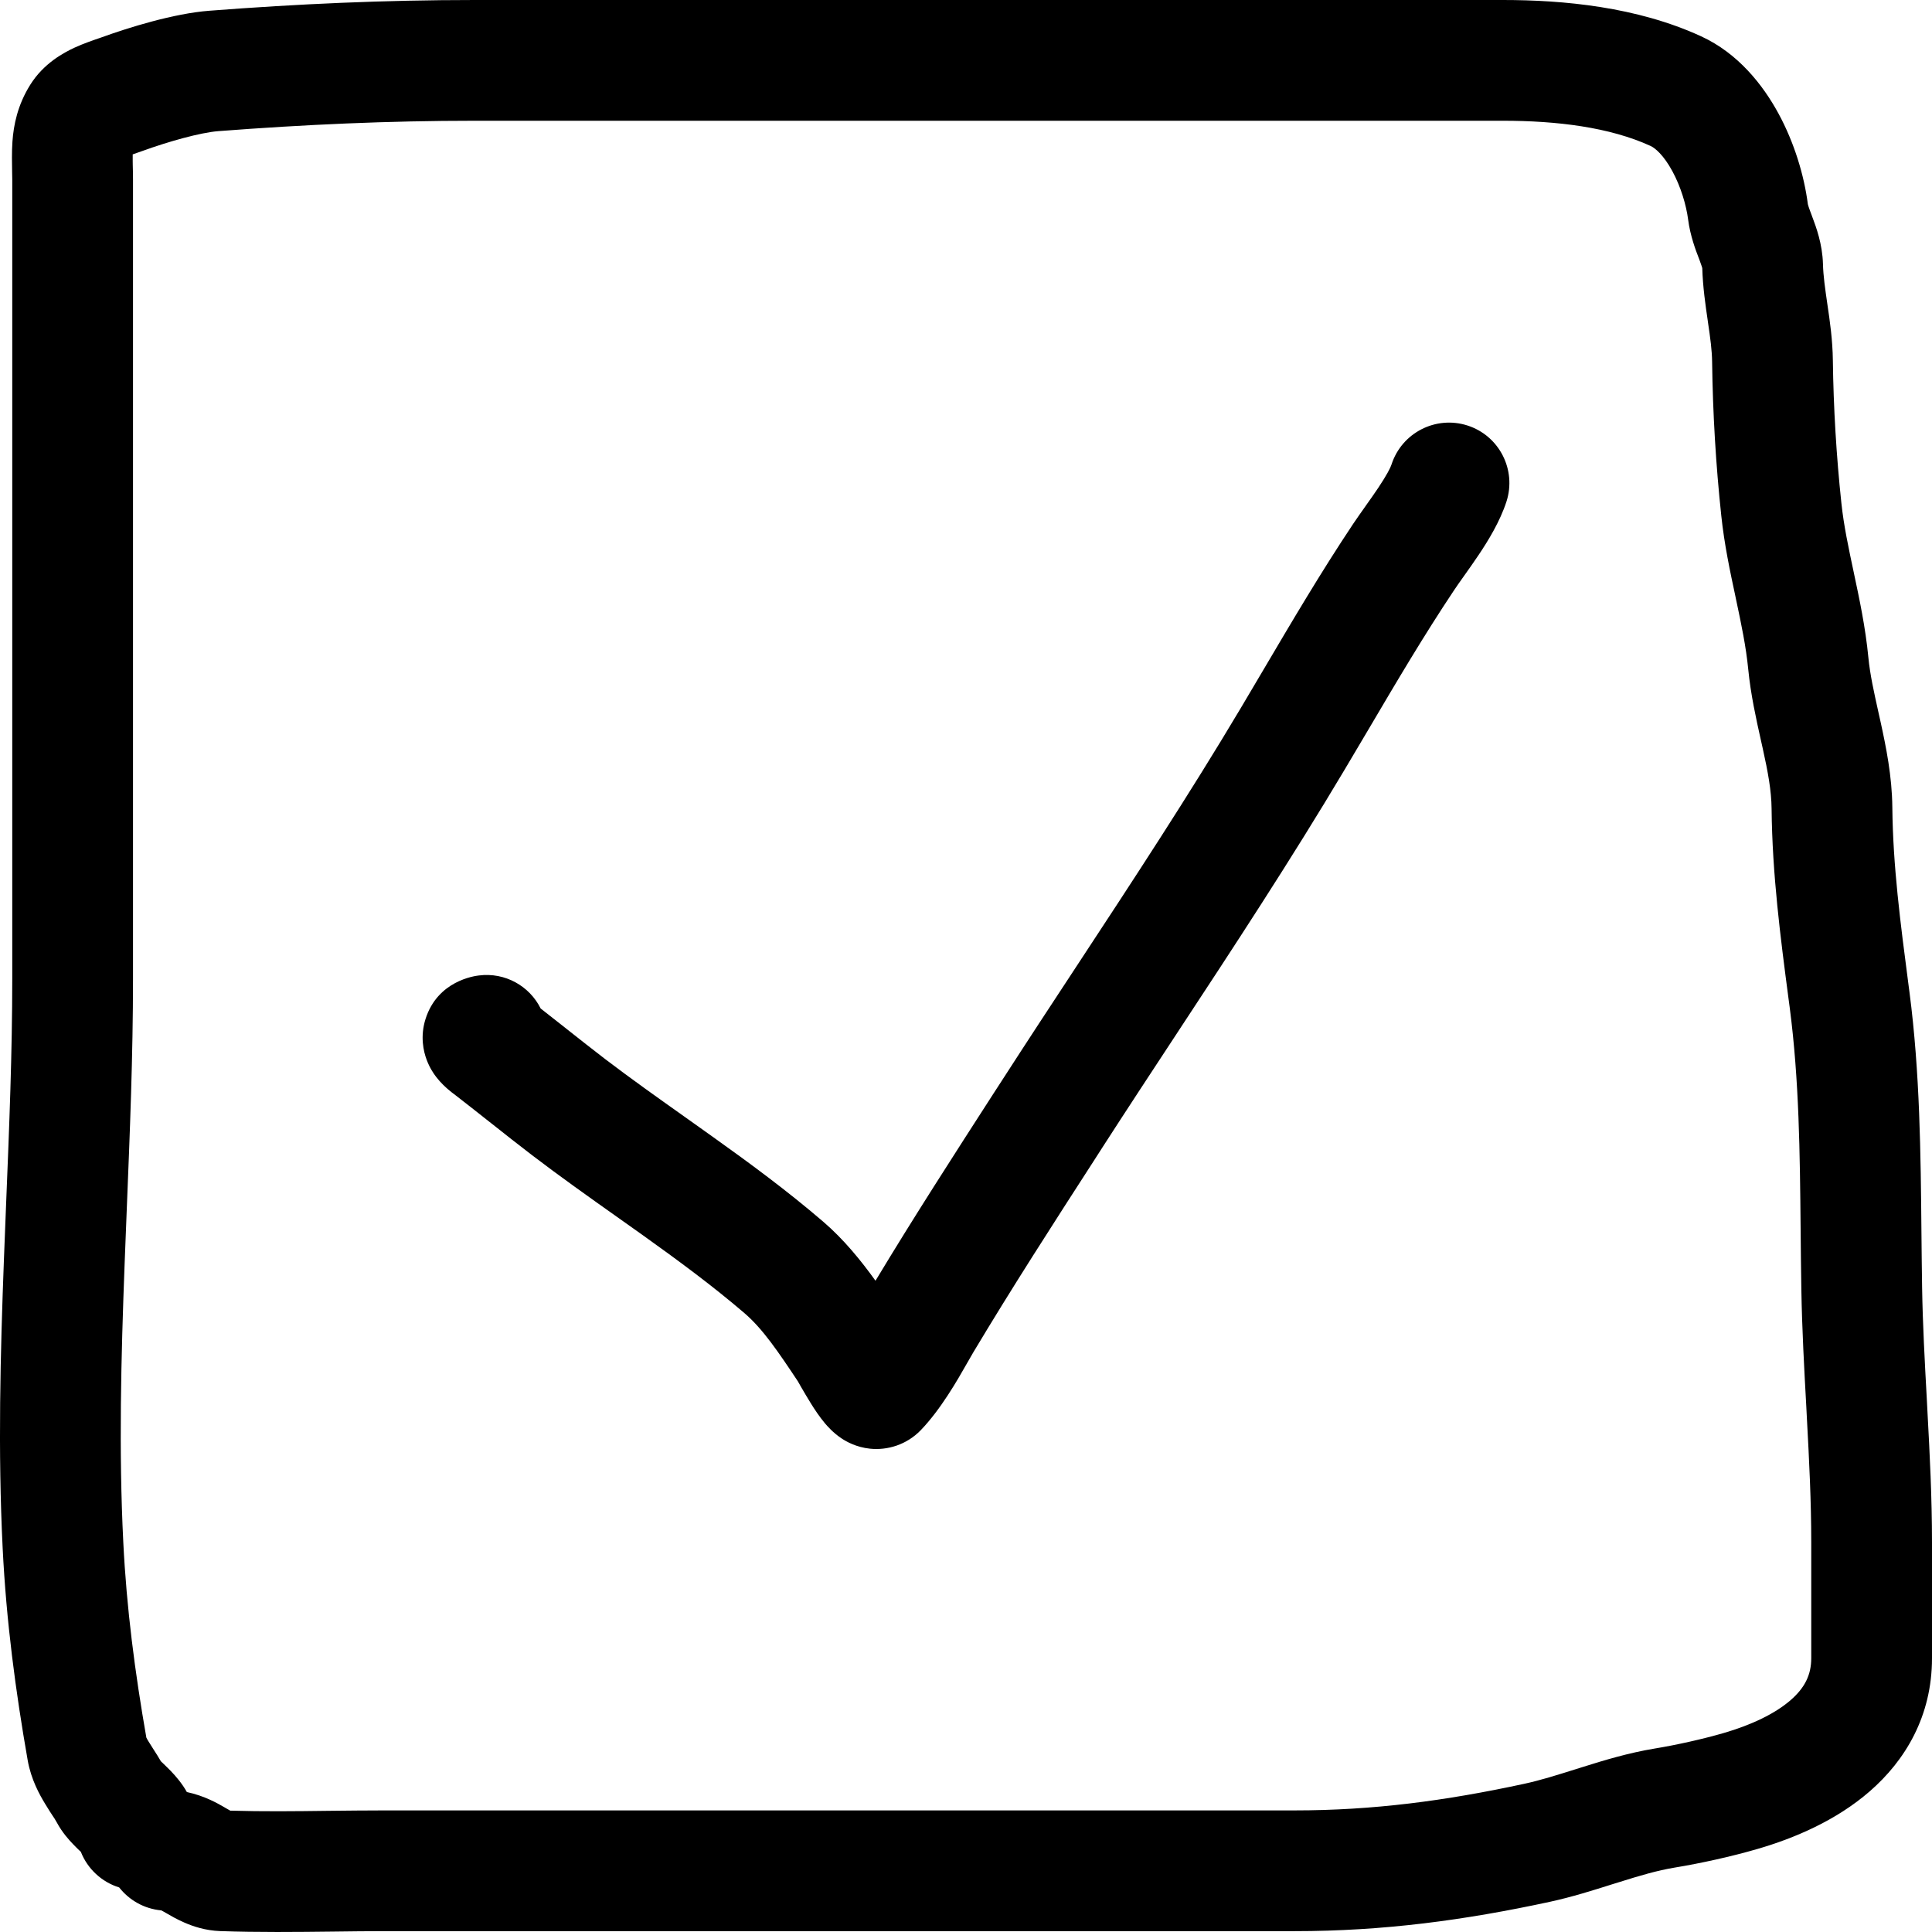 <svg width="32" height="32" viewBox="0 0 32 32" fill="none" xmlns="http://www.w3.org/2000/svg">
<g clip-path="url(#clip0_7_940)">
<path fill-rule="evenodd" clip-rule="evenodd" d="M7.861 2C6.429 2 5.042 2.063 3.618 2.172C3.318 2.195 2.785 2.346 2.369 2.497C2.332 2.51 2.296 2.523 2.266 2.533L2.262 2.535C2.238 2.543 2.218 2.55 2.198 2.557C2.197 2.587 2.197 2.623 2.198 2.668C2.198 2.688 2.199 2.712 2.199 2.739C2.201 2.807 2.203 2.893 2.203 2.973V16.21C2.203 17.485 2.151 18.764 2.1 20.02C2.088 20.327 2.075 20.633 2.064 20.937C2.005 22.496 1.966 24.024 2.042 25.542C2.096 26.639 2.235 27.7 2.424 28.78C2.429 28.791 2.439 28.81 2.457 28.839C2.477 28.872 2.496 28.902 2.523 28.944C2.532 28.959 2.543 28.974 2.554 28.993C2.585 29.041 2.625 29.103 2.665 29.173C2.676 29.184 2.684 29.191 2.695 29.201C2.71 29.215 2.731 29.235 2.778 29.282C2.838 29.341 2.94 29.445 3.032 29.58C3.053 29.61 3.074 29.645 3.095 29.682C3.388 29.744 3.609 29.872 3.713 29.932C3.72 29.936 3.727 29.94 3.733 29.944C3.771 29.965 3.796 29.98 3.814 29.99C4.355 30.006 4.883 30 5.434 29.993C5.738 29.99 6.05 29.986 6.374 29.986H21.442C22.741 29.986 23.938 29.828 25.243 29.546C25.517 29.487 25.784 29.402 26.104 29.302C26.139 29.291 26.175 29.279 26.212 29.268C26.561 29.158 26.971 29.033 27.409 28.961C27.773 28.901 28.202 28.805 28.551 28.704C29.008 28.571 29.399 28.385 29.658 28.16C29.891 27.957 30 27.744 30 27.465V25.545C30 24.87 29.966 24.194 29.928 23.494C29.925 23.429 29.921 23.363 29.918 23.297C29.883 22.666 29.847 22.013 29.836 21.357C29.83 21.019 29.827 20.688 29.824 20.36C29.812 19.093 29.8 17.893 29.644 16.694C29.637 16.641 29.63 16.589 29.623 16.536C29.491 15.532 29.354 14.487 29.343 13.393C29.34 13.098 29.284 12.791 29.197 12.399C29.187 12.351 29.176 12.302 29.164 12.251C29.088 11.911 28.997 11.502 28.956 11.083C28.92 10.713 28.843 10.344 28.752 9.917L28.743 9.873C28.657 9.473 28.56 9.017 28.51 8.543C28.42 7.702 28.369 6.843 28.358 5.996C28.356 5.805 28.329 5.606 28.289 5.336C28.288 5.324 28.286 5.311 28.284 5.299C28.249 5.059 28.204 4.756 28.195 4.44C28.192 4.43 28.181 4.393 28.149 4.306C28.145 4.296 28.141 4.285 28.136 4.272C28.089 4.151 27.995 3.905 27.961 3.638C27.929 3.392 27.838 3.09 27.699 2.834C27.553 2.566 27.413 2.452 27.34 2.418C26.663 2.107 25.787 2 24.894 2H7.861ZM1.974 31.262C1.687 31.173 1.45 30.956 1.339 30.672C1.336 30.67 1.334 30.668 1.332 30.665C1.325 30.659 1.318 30.652 1.31 30.645C1.284 30.62 1.249 30.586 1.213 30.548C1.145 30.478 1.031 30.353 0.94 30.184C0.911 30.132 0.897 30.111 0.873 30.076C0.849 30.04 0.815 29.989 0.746 29.875C0.656 29.727 0.515 29.475 0.459 29.158C0.258 28.011 0.104 26.855 0.044 25.641C-0.036 24.03 0.006 22.429 0.065 20.861C0.077 20.546 0.09 20.233 0.102 19.921C0.153 18.669 0.203 17.441 0.203 16.21V2.973C0.203 2.946 0.202 2.907 0.201 2.861C0.198 2.72 0.194 2.507 0.206 2.346C0.225 2.071 0.291 1.739 0.501 1.404C0.723 1.049 1.054 0.873 1.235 0.789C1.382 0.721 1.567 0.658 1.65 0.63C1.667 0.624 1.68 0.619 1.687 0.617C2.129 0.457 2.878 0.223 3.466 0.178C4.931 0.065 6.369 0 7.861 0H24.894C25.894 0 27.111 0.112 28.175 0.601C28.789 0.883 29.199 1.406 29.456 1.878C29.719 2.362 29.882 2.903 29.944 3.383C29.944 3.382 29.944 3.381 29.944 3.381C29.944 3.381 29.946 3.394 29.957 3.427C29.969 3.464 29.982 3.498 30.004 3.556C30.009 3.57 30.015 3.586 30.021 3.603L30.025 3.613C30.078 3.755 30.185 4.039 30.194 4.372C30.199 4.569 30.228 4.77 30.268 5.046L30.269 5.053C30.307 5.307 30.354 5.63 30.358 5.971C30.368 6.755 30.416 7.551 30.499 8.332C30.538 8.701 30.616 9.068 30.708 9.499L30.708 9.5C30.796 9.914 30.898 10.389 30.946 10.889C30.974 11.176 31.037 11.455 31.114 11.803C31.126 11.857 31.138 11.912 31.151 11.969C31.238 12.368 31.338 12.853 31.343 13.373C31.353 14.343 31.476 15.28 31.611 16.313C31.616 16.353 31.621 16.394 31.627 16.434C31.801 17.765 31.813 19.119 31.825 20.399C31.828 20.712 31.831 21.02 31.836 21.323C31.846 21.939 31.88 22.554 31.915 23.191C31.918 23.256 31.922 23.321 31.925 23.386C31.963 24.085 32 24.809 32 25.545V27.465C32 28.427 31.555 29.16 30.97 29.669C30.409 30.157 29.714 30.449 29.108 30.625C28.678 30.75 28.171 30.862 27.733 30.934C27.45 30.981 27.161 31.066 26.812 31.176C26.776 31.187 26.74 31.198 26.702 31.21C26.395 31.307 26.036 31.421 25.666 31.501C24.257 31.805 22.915 31.986 21.442 31.986H6.374C6.101 31.986 5.815 31.989 5.523 31.993C4.91 32 4.267 32.007 3.648 31.985C3.399 31.976 3.195 31.906 3.052 31.843C2.932 31.791 2.819 31.726 2.758 31.69C2.752 31.686 2.746 31.683 2.74 31.68C2.71 31.662 2.687 31.65 2.671 31.642C2.388 31.616 2.14 31.473 1.974 31.262Z" fill="black"/>
<path fill-rule="evenodd" clip-rule="evenodd" d="M24.307 7.048C24.832 7.217 25.121 7.781 24.952 8.307C24.843 8.643 24.643 8.964 24.494 9.187C24.413 9.308 24.33 9.425 24.259 9.525L24.252 9.535C24.18 9.636 24.124 9.715 24.078 9.785C23.582 10.528 23.131 11.293 22.663 12.087C22.534 12.304 22.405 12.524 22.273 12.745C21.383 14.241 20.423 15.702 19.476 17.142C19.067 17.764 18.661 18.382 18.264 18.998C18.222 19.063 18.18 19.128 18.139 19.193C17.446 20.266 16.766 21.321 16.121 22.399C16.094 22.445 16.062 22.501 16.026 22.564C15.854 22.867 15.581 23.345 15.25 23.689C15.015 23.931 14.699 24.024 14.412 23.995C14.179 23.971 14.014 23.874 13.944 23.828C13.799 23.733 13.702 23.619 13.665 23.576C13.572 23.466 13.488 23.337 13.432 23.247C13.37 23.147 13.311 23.046 13.268 22.972C13.226 22.898 13.213 22.875 13.213 22.875C13.213 22.875 13.216 22.879 13.22 22.886C12.887 22.385 12.635 22.012 12.332 21.751C11.806 21.3 11.238 20.881 10.639 20.453C10.5 20.354 10.359 20.254 10.216 20.153C9.753 19.825 9.273 19.485 8.812 19.133C8.587 18.961 8.365 18.786 8.151 18.616L8.129 18.599C7.92 18.434 7.719 18.275 7.517 18.119C7.516 18.119 7.516 18.118 7.515 18.118C7.504 18.11 7.465 18.08 7.425 18.046C7.389 18.015 7.304 17.941 7.224 17.837C7.184 17.785 7.116 17.687 7.066 17.551C7.015 17.415 6.956 17.166 7.049 16.875C7.25 16.245 7.858 16.166 7.93 16.157L7.931 16.157C8.366 16.101 8.771 16.332 8.955 16.704C9.094 16.812 9.232 16.921 9.366 17.027L9.392 17.048C9.608 17.218 9.816 17.383 10.025 17.543C10.456 17.871 10.896 18.183 11.353 18.507C11.5 18.611 11.649 18.717 11.801 18.826C12.41 19.26 13.038 19.722 13.634 20.234C13.977 20.528 14.263 20.882 14.501 21.213C15.135 20.16 15.799 19.131 16.453 18.116C16.497 18.048 16.54 17.981 16.584 17.914C17.001 17.267 17.418 16.632 17.833 16.001C18.768 14.578 19.688 13.178 20.554 11.723C20.677 11.516 20.8 11.307 20.925 11.096C21.396 10.297 21.884 9.469 22.414 8.675C22.477 8.581 22.549 8.48 22.614 8.388L22.627 8.369C22.7 8.267 22.767 8.171 22.831 8.076C22.97 7.867 23.032 7.745 23.048 7.693C23.218 7.168 23.781 6.879 24.307 7.048ZM8.707 16.511C8.708 16.511 8.712 16.514 8.718 16.52C8.71 16.514 8.707 16.511 8.707 16.511Z" fill="black"/>
</g>
<defs>
<clipPath id="clip0_7_940">
<rect width="32" height="32" fill="white"/>
</clipPath>
</defs>
</svg>
